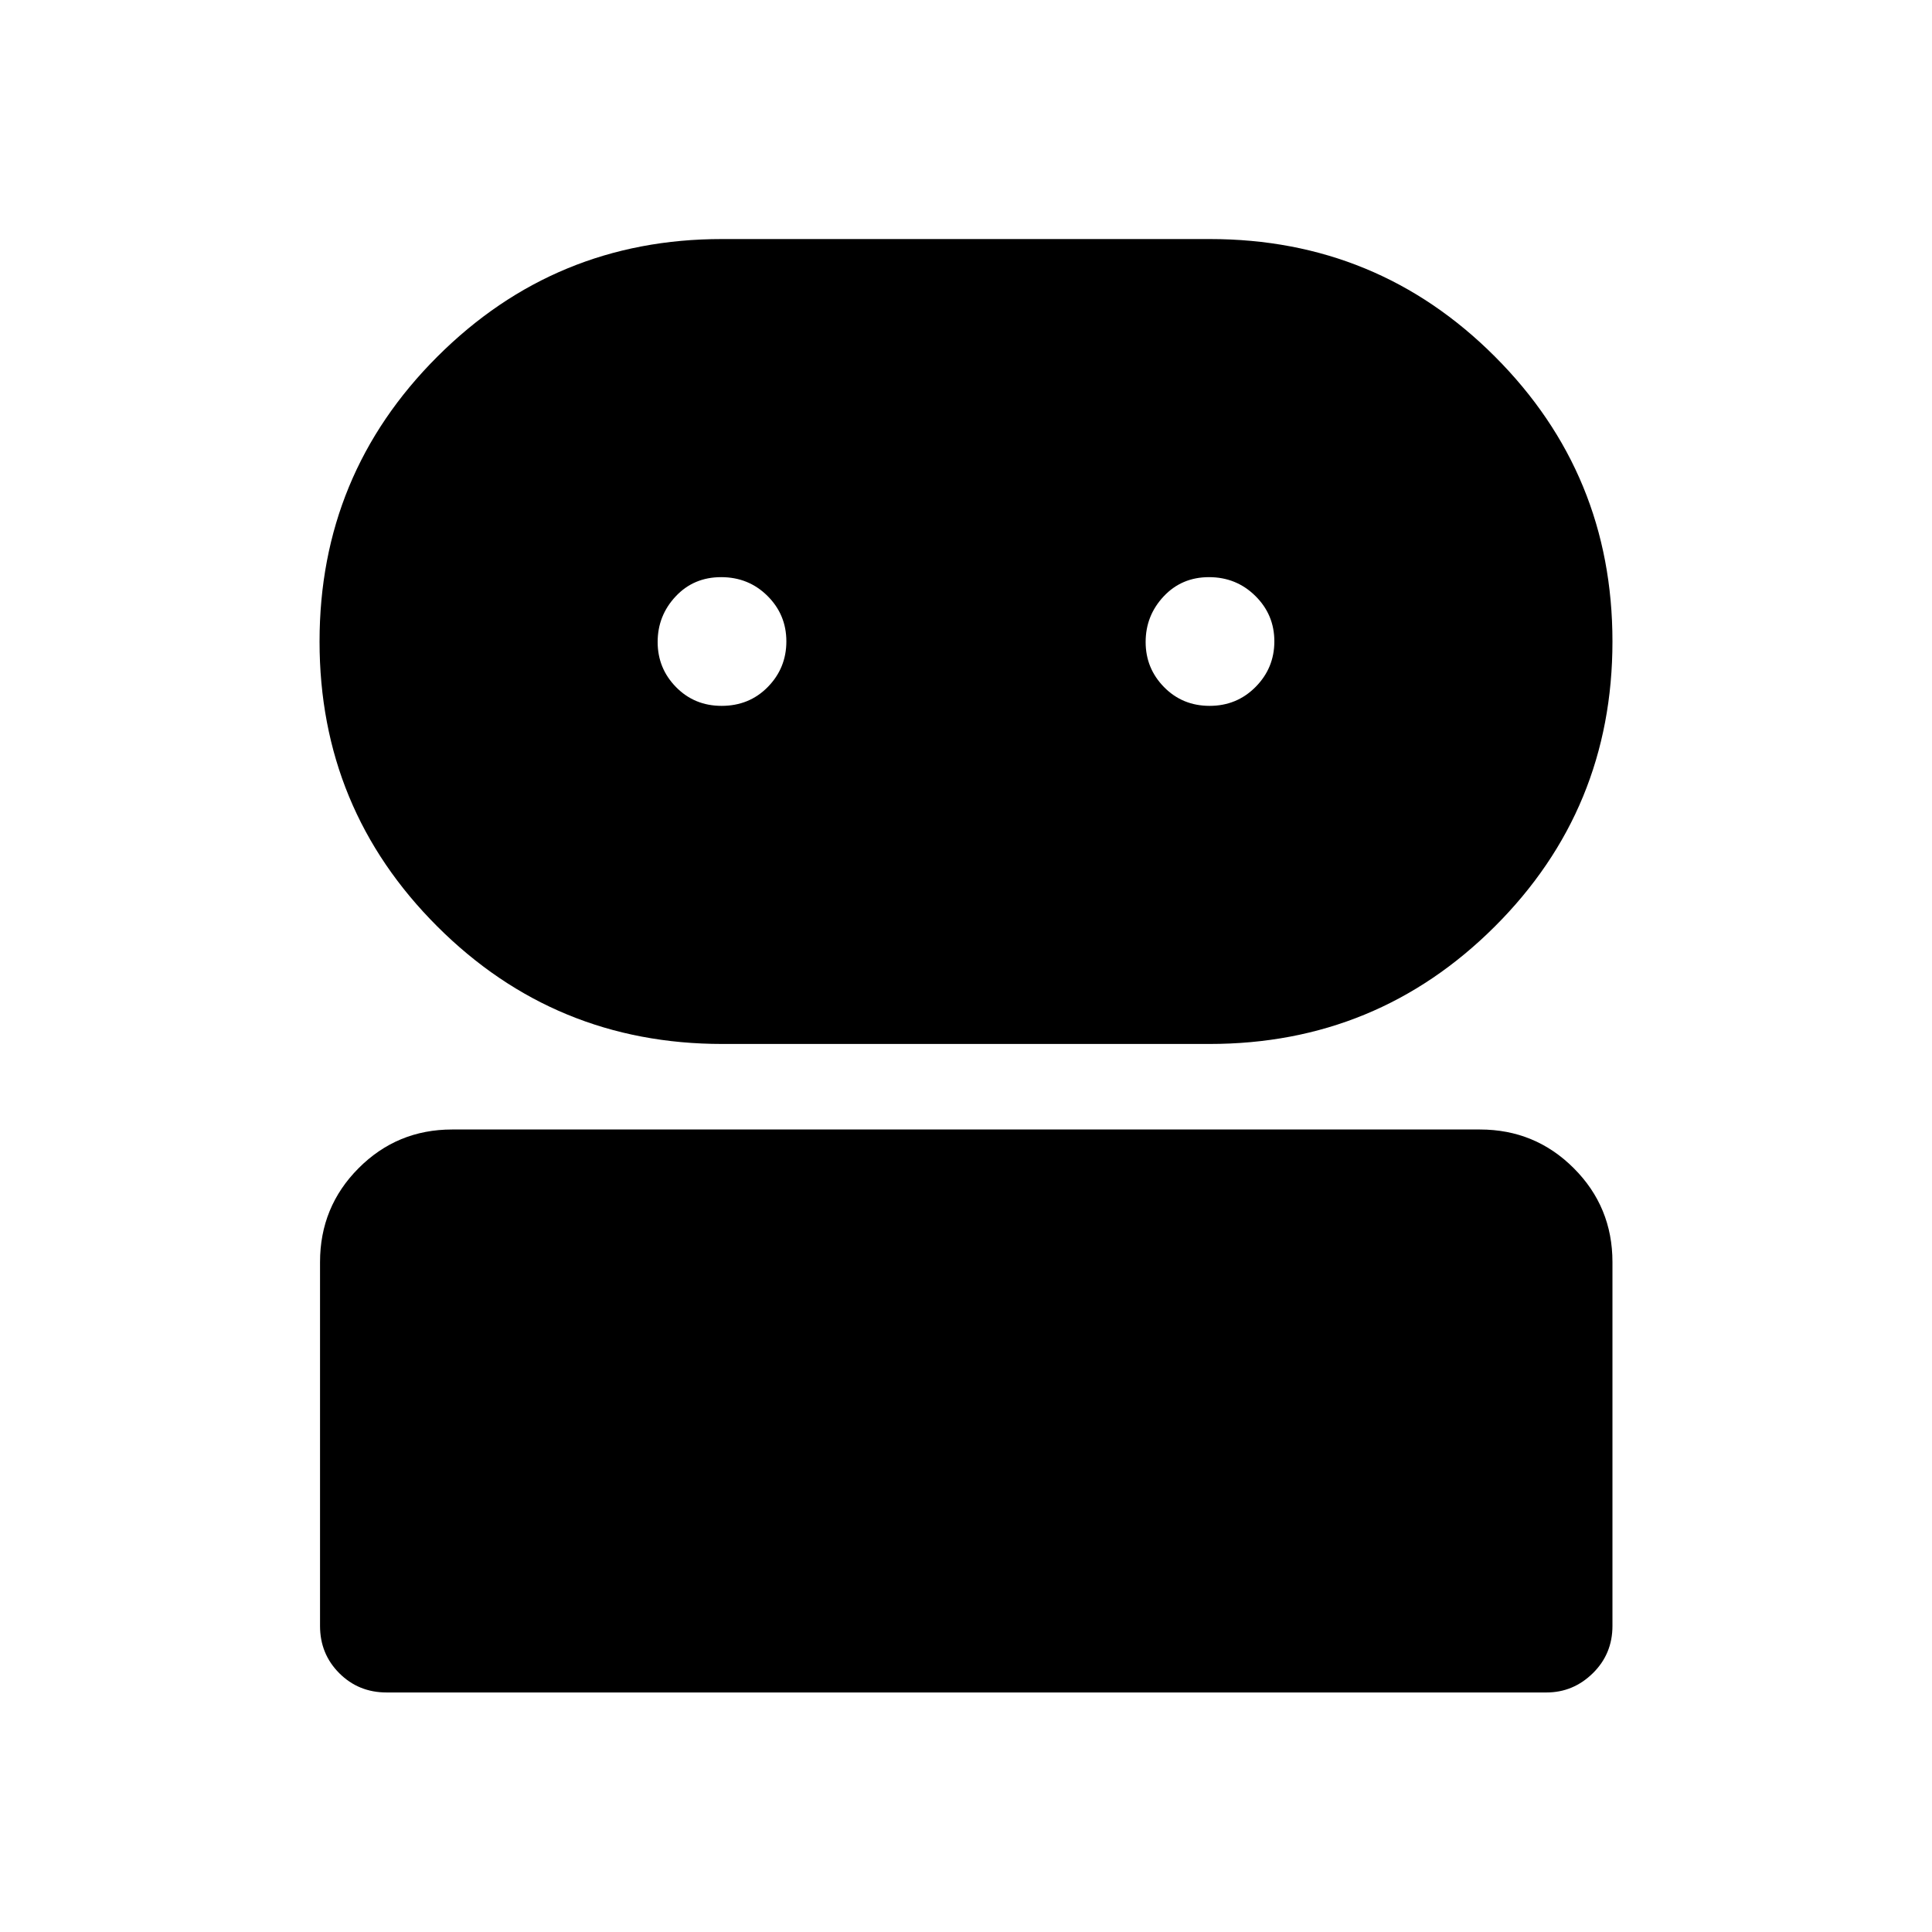 <svg xmlns="http://www.w3.org/2000/svg" height="48" viewBox="0 -960 960 960" width="48"><path d="M192.087-119.022q-13.924 0-23.495-9.57-9.57-9.571-9.57-23.495v-180.804q0-27.416 19.156-46.643t46.474-19.227h510.696q27.416 0 46.643 19.227t19.227 46.643v180.804q0 13.924-9.743 23.495-9.743 9.57-23.062 9.57H192.087Zm166.807-322.239q-83.151 0-141.631-58.419-58.481-58.42-58.481-141.522 0-83.102 58.507-141.559 58.506-58.457 141.394-58.457h242.474q83.319 0 141.69 58.429 58.371 58.428 58.371 141.542 0 83.322-58.491 141.654-58.49 58.332-141.693 58.332h-242.14Zm-.327-168q13.759 0 22.966-9.403 9.206-9.403 9.206-22.652t-9.382-22.575q-9.382-9.327-23.022-9.327-13.639 0-22.596 9.561t-8.957 22.662q0 13.102 9.147 22.418 9.147 9.316 22.638 9.316Zm242.499 0q13.499 0 22.825-9.403 9.327-9.403 9.327-22.652t-9.452-22.575q-9.451-9.327-23.021-9.327-13.571 0-22.528 9.561-8.956 9.561-8.956 22.662 0 13.102 9.153 22.418 9.153 9.316 22.652 9.316Z"/></svg>